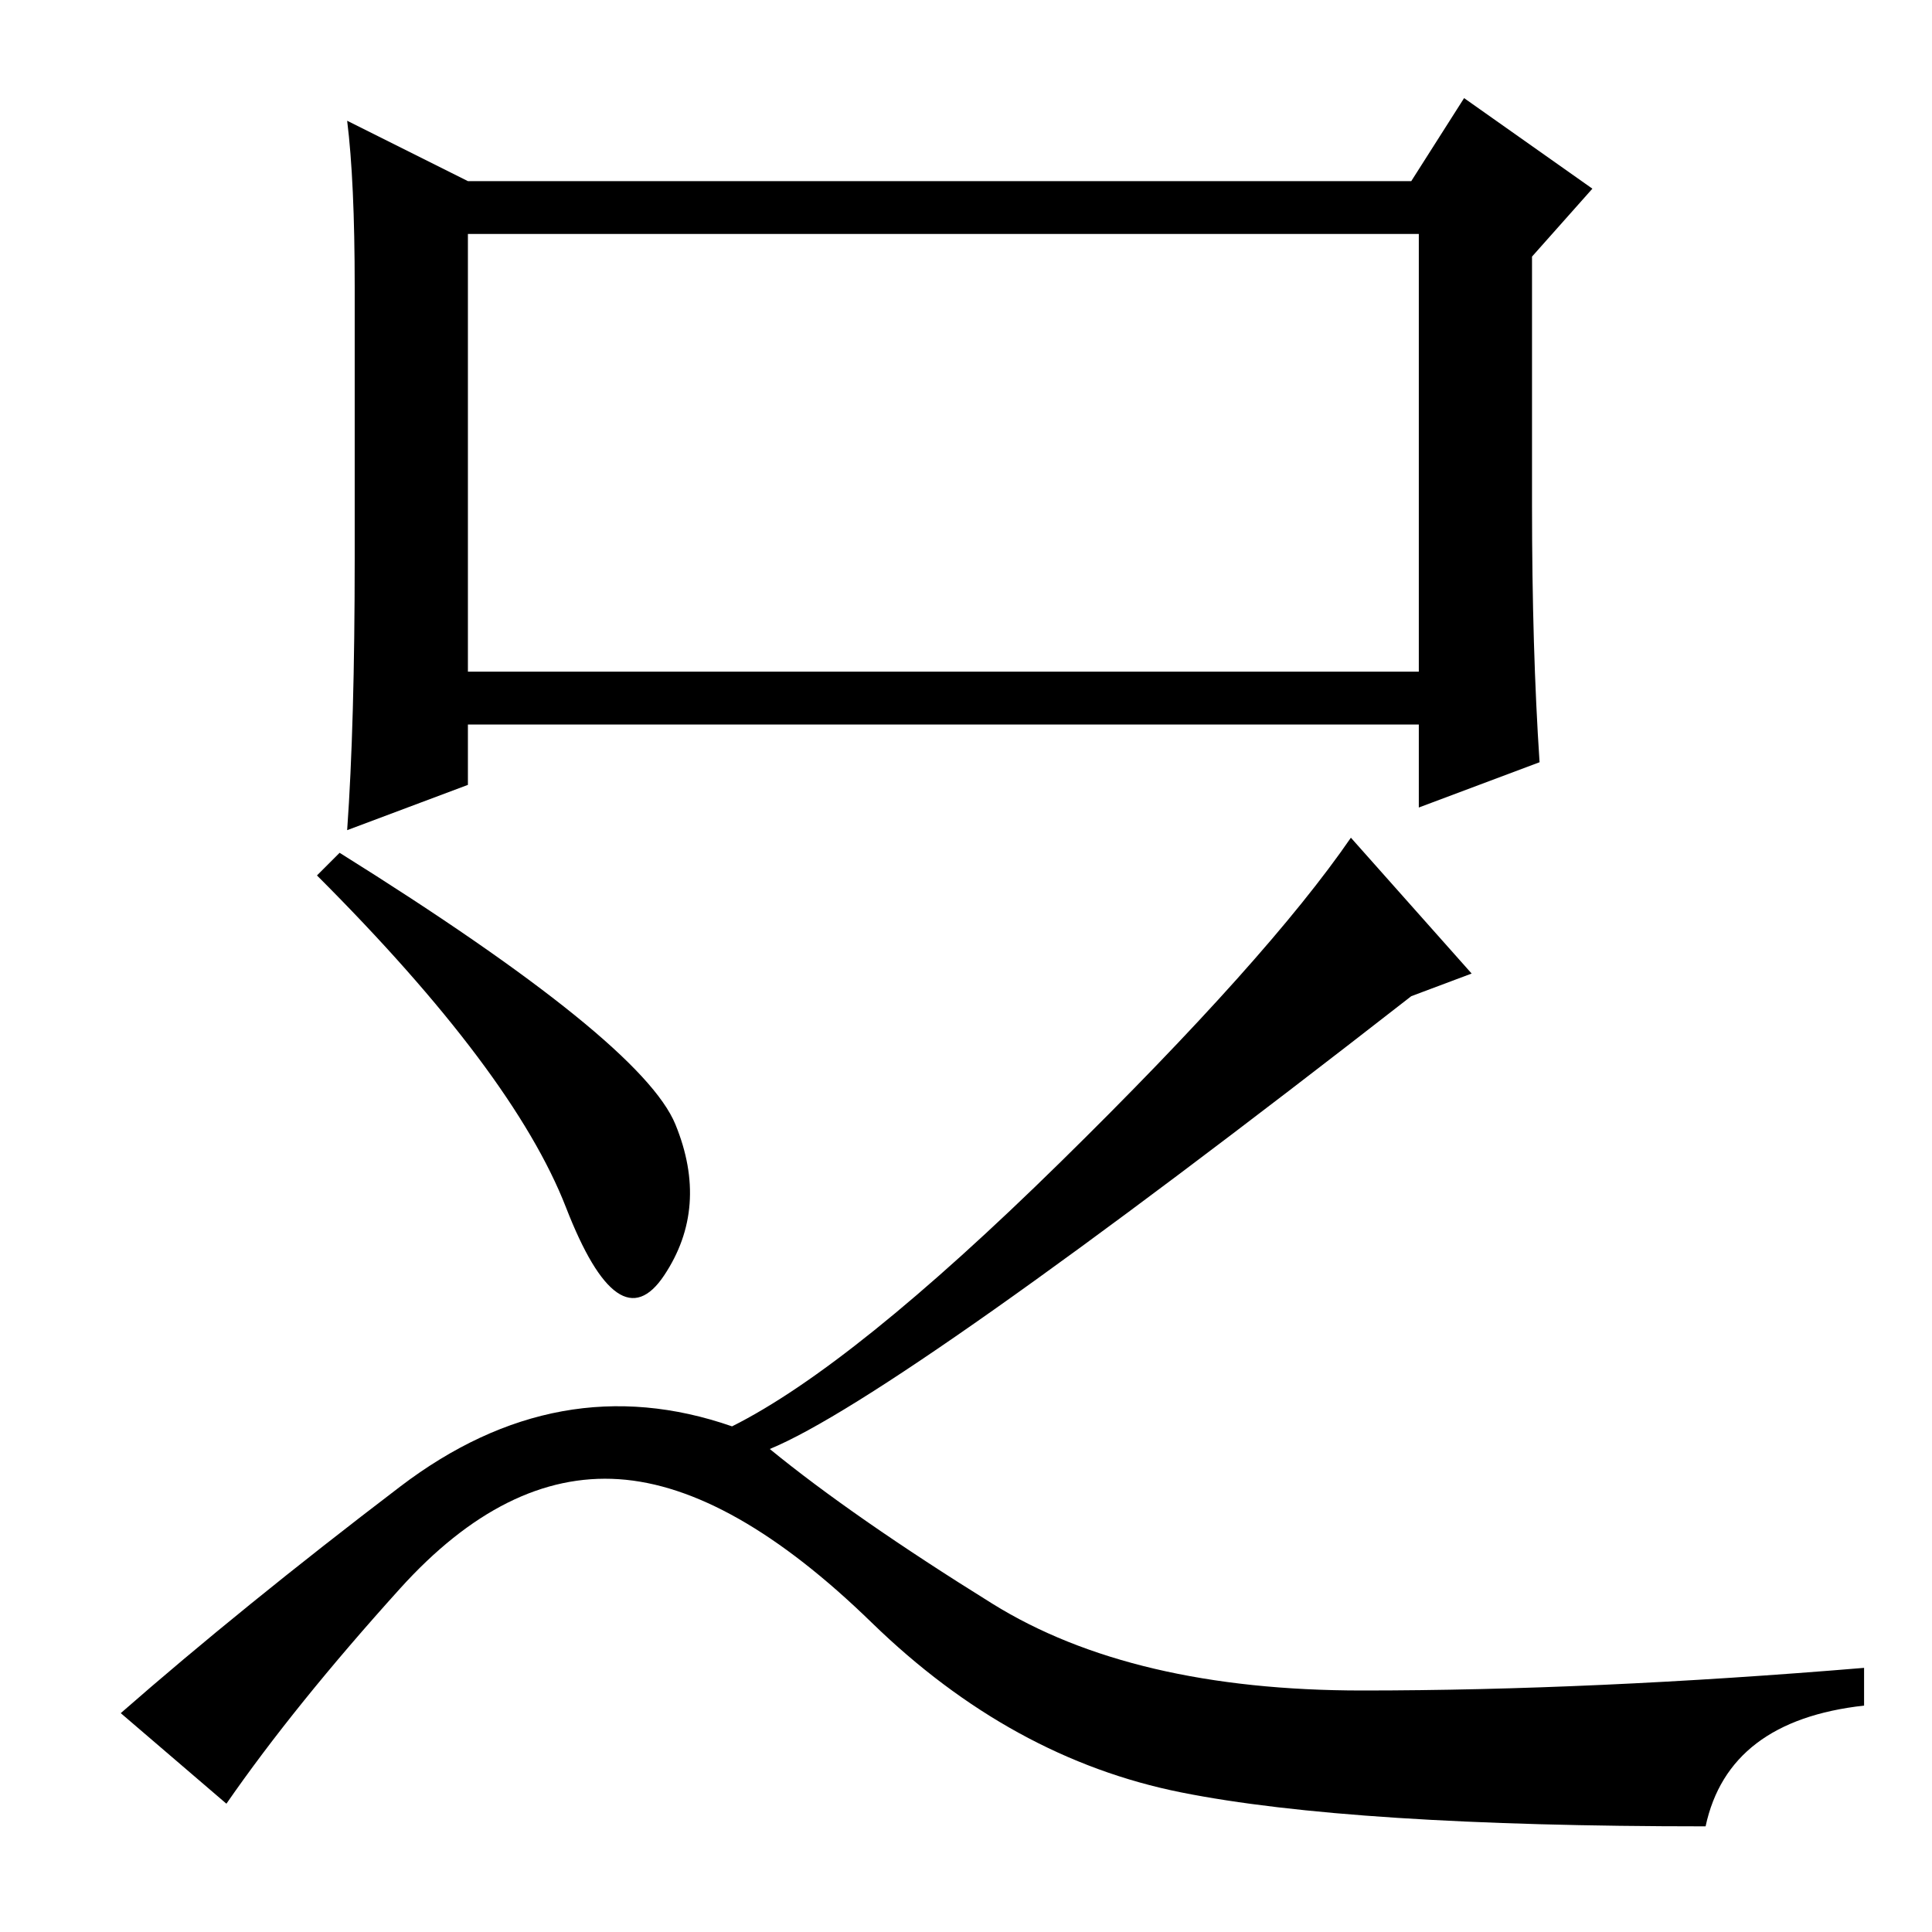 <?xml version="1.0" standalone="no"?>
<!DOCTYPE svg PUBLIC "-//W3C//DTD SVG 1.1//EN" "http://www.w3.org/Graphics/SVG/1.1/DTD/svg11.dtd" >
<svg xmlns="http://www.w3.org/2000/svg" xmlns:xlink="http://www.w3.org/1999/xlink" version="1.1" viewBox="0 -36 256 256">
  <g transform="matrix(1 0 0 -1 0 220)">
   <path fill="currentColor"
d="M188 167v58h-126v-58h126zM203 222v-33q0 -19 1 -34l-16 -6v11h-126v-8l-16 -6q1 14 1 36v36q0 14 -1 22l16 -8h125l7 11l17 -12zM45 143q40 -25 44.5 -36t-1.5 -20t-13 9t-33 44zM179 145l16 -18l-8 -3q-68 -53 -85 -60q11 -9 29.5 -20.5t49 -11.5t66.5 3v-5
q-18 -2 -21 -16q-47 0 -69.5 4.5t-41 22.5t-33.5 19t-29 -14.5t-23 -28.5l-14 12q16 14 37 30t44 8q16 8 43.5 35t38.5 43z" />
  </g>

</svg>
